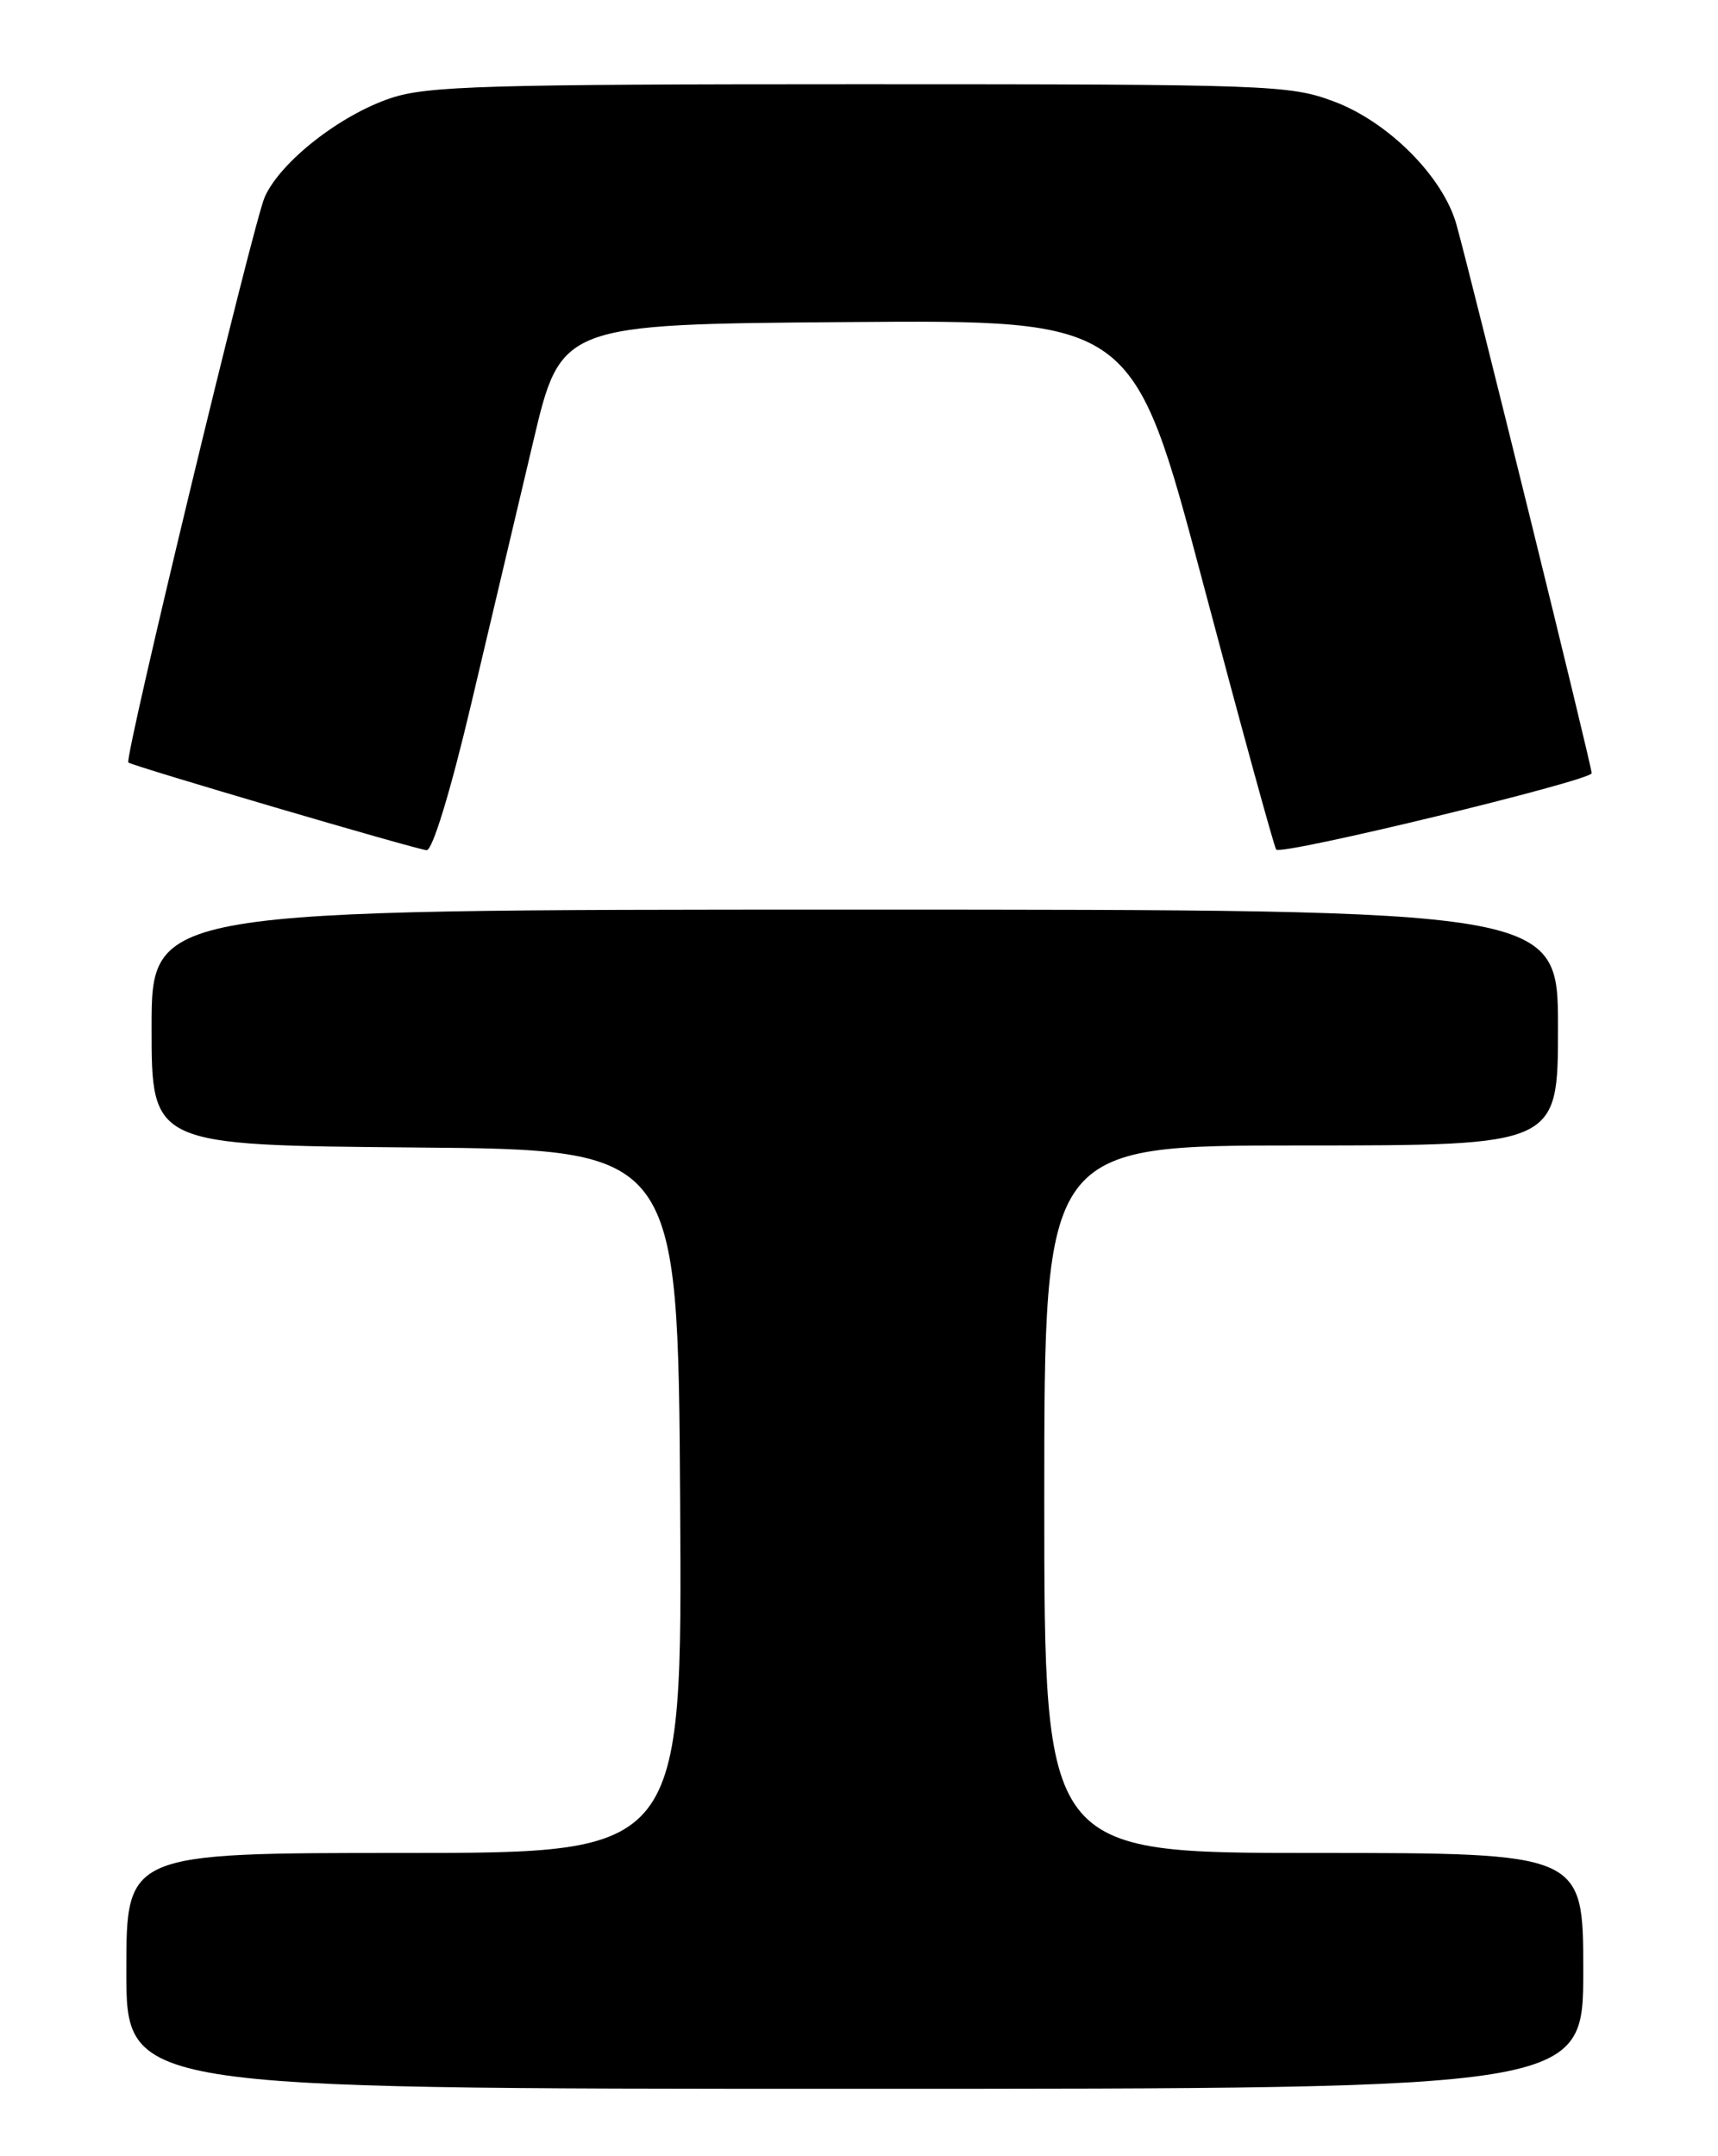 <?xml version="1.0" encoding="UTF-8" standalone="no"?>
<!DOCTYPE svg PUBLIC "-//W3C//DTD SVG 1.1//EN" "http://www.w3.org/Graphics/SVG/1.1/DTD/svg11.dtd" >
<svg xmlns="http://www.w3.org/2000/svg" xmlns:xlink="http://www.w3.org/1999/xlink" version="1.1" viewBox="0 0 204 256">
 <g >
 <path fill="currentColor"
d=" M 188.00 234.00 C 188.00 220.00 188.00 220.00 156.00 220.00 C 124.00 220.00 124.00 220.00 124.00 178.00 C 124.00 136.00 124.00 136.00 154.50 136.00 C 185.00 136.00 185.00 136.00 185.00 122.00 C 185.00 108.00 185.00 108.00 101.50 108.00 C 18.00 108.00 18.00 108.00 18.00 121.99 C 18.00 135.97 18.00 135.97 49.25 136.24 C 80.50 136.50 80.50 136.50 80.76 178.25 C 81.02 220.00 81.02 220.00 48.01 220.00 C 15.00 220.00 15.00 220.00 15.00 234.00 C 15.00 248.00 15.00 248.00 101.50 248.00 C 188.00 248.00 188.00 248.00 188.00 234.00 Z  M 55.91 83.75 C 58.16 74.26 61.48 60.20 63.30 52.50 C 66.60 38.50 66.60 38.50 100.58 38.24 C 134.56 37.97 134.56 37.97 142.85 69.22 C 147.41 86.41 151.32 100.65 151.54 100.87 C 152.24 101.58 189.00 92.67 189.00 91.80 C 189.00 90.91 174.79 33.29 172.94 26.65 C 171.35 20.98 164.86 14.46 158.37 12.04 C 153.15 10.09 150.78 10.00 102.14 10.00 C 57.73 10.00 50.74 10.21 46.43 11.64 C 40.39 13.65 33.32 19.19 31.44 23.38 C 30.09 26.40 14.72 90.10 15.24 90.53 C 15.76 90.96 49.53 100.89 50.66 100.94 C 51.35 100.98 53.48 94.02 55.91 83.75 Z "/>
</g>
</svg>